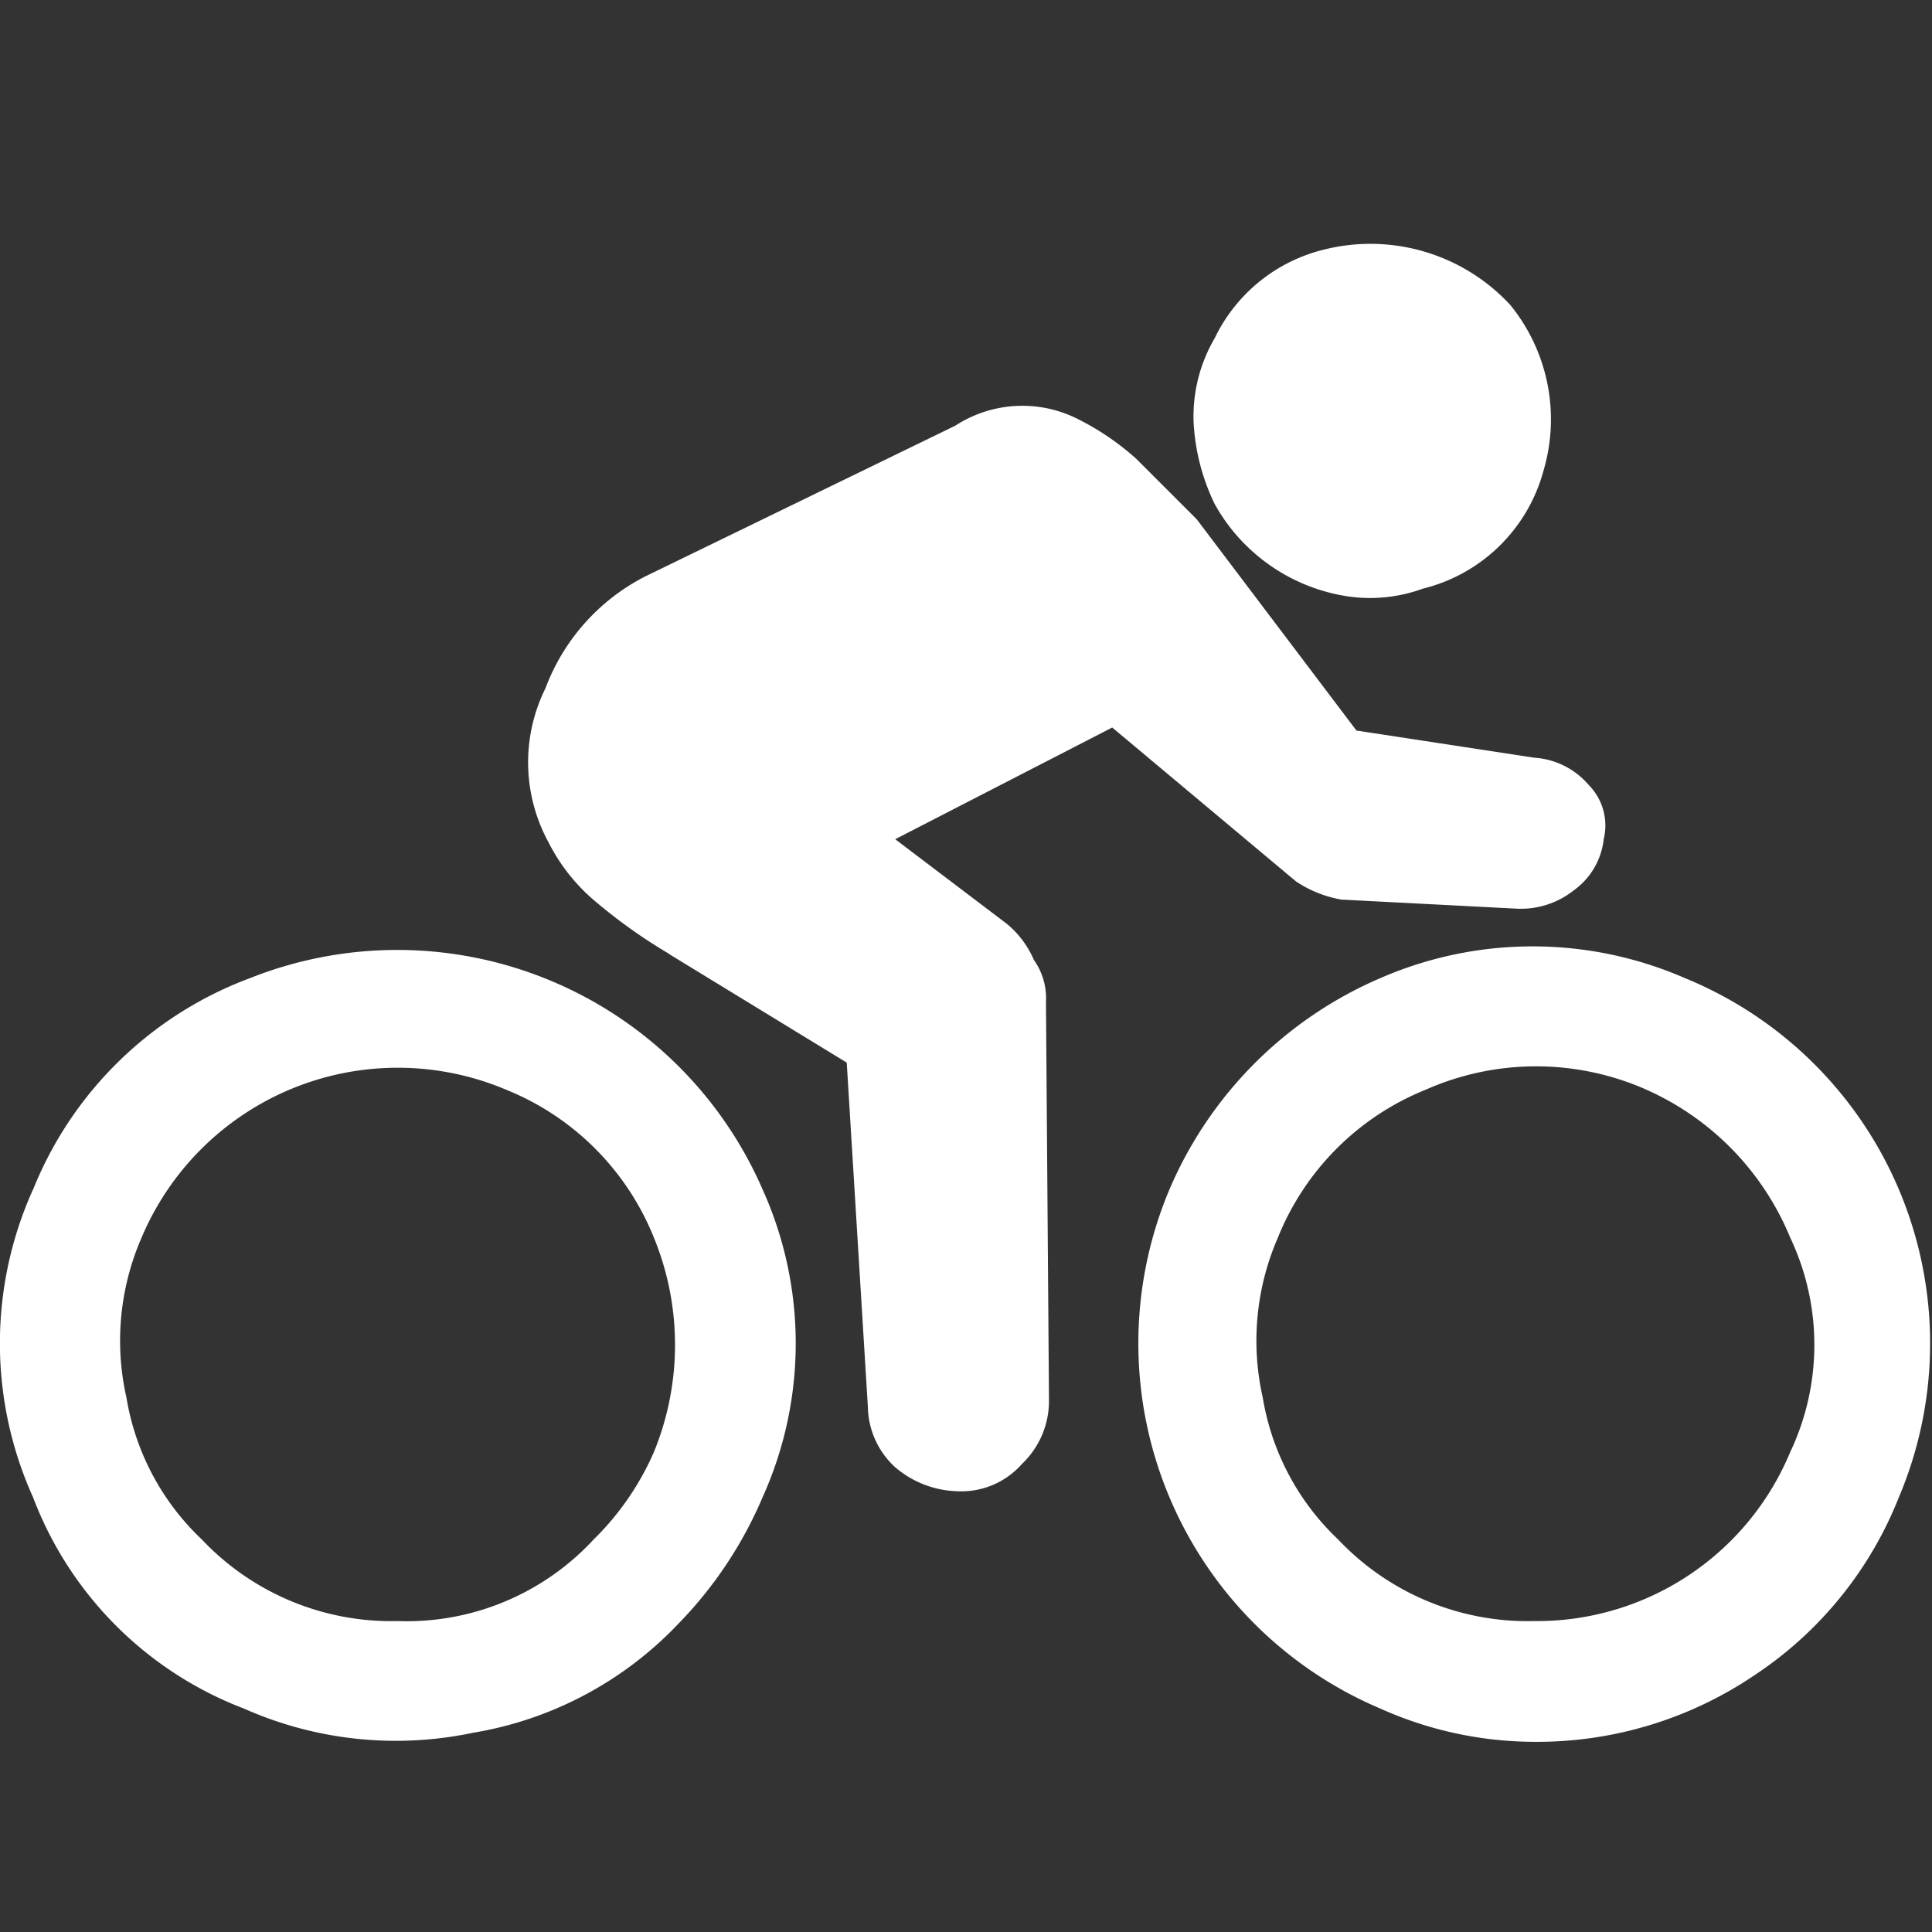<svg id="cycling" xmlns="http://www.w3.org/2000/svg" width="64" height="64" viewBox="0 0 64 64">
  <rect x="0" y="0" width="64" height="64" fill="#333333" stroke="none"/>
  <g id="그룹_1591" data-name="그룹 1591">
    <g id="그룹_1590" data-name="그룹 1590">
      <path id="패스_856" data-name="패스 856" d="M0,0V64H63.9V0Z" fill="rgba(255,255,255,0)"/>
    </g>
  </g>
  <g id="그룹_1593" data-name="그룹 1593" transform="translate(0 8.028)">
    <g id="그룹_1592" data-name="그룹 1592">
      <path id="패스_857" data-name="패스 857" d="M737.479,665.186a12.514,12.514,0,0,0,5.092,1.1,12.845,12.845,0,0,0,7.289-2.2,12.634,12.634,0,0,0,4.792-5.9,13.073,13.073,0,0,0-7.089-17.2,12.631,12.631,0,0,0-10.084,0,13.3,13.3,0,0,0-6.989,7,13.138,13.138,0,0,0,6.989,17.2m5.092-2.9a8.631,8.631,0,0,1-6.49-2.7,8.333,8.333,0,0,1-2.5-4.7,8.552,8.552,0,0,1,.5-5.3,8.828,8.828,0,0,1,4.892-4.9,9.025,9.025,0,0,1,7.089-.1,9.185,9.185,0,0,1,4.992,5,8.288,8.288,0,0,1,0,7.1,9.086,9.086,0,0,1-8.487,5.6m-49.722-14.3a12.39,12.39,0,0,0,0,10.2,12.07,12.07,0,0,0,6.989,7,12.391,12.391,0,0,0,7.588.8,12.1,12.1,0,0,0,6.789-3.6,13.619,13.619,0,0,0,2.8-4.2,12.39,12.39,0,0,0,0-10.2,13.2,13.2,0,0,0-16.974-7,12.405,12.405,0,0,0-7.189,7m12.081,14.3a8.631,8.631,0,0,1-6.49-2.7,8.332,8.332,0,0,1-2.5-4.7,8.552,8.552,0,0,1,.5-5.3,9.212,9.212,0,0,1,12.081-4.9,8.828,8.828,0,0,1,4.892,4.9,9.365,9.365,0,0,1,0,7.1,9.2,9.2,0,0,1-2,2.9,8.431,8.431,0,0,1-6.49,2.7m8.986-22.1,5.891,3.6.7,11.4a2.774,2.774,0,0,0,.9,2,3.308,3.308,0,0,0,2.1.8,2.669,2.669,0,0,0,2.1-.9,2.88,2.88,0,0,0,.9-2.1l-.1-13.2a2.19,2.19,0,0,0-.4-1.4,3.17,3.17,0,0,0-.9-1.2l-3.694-2.8,7.189-3.7,6.09,5.1a3.914,3.914,0,0,0,1.5.6l5.791.3a2.815,2.815,0,0,0,1.9-.6,2.414,2.414,0,0,0,1-1.7,1.912,1.912,0,0,0-.5-1.8,2.587,2.587,0,0,0-1.8-.9l-5.891-.9-5.292-7-2-2a8.724,8.724,0,0,0-1.9-1.3,4.072,4.072,0,0,0-4.094.2l-10.284,5a6.863,6.863,0,0,0-3.295,3.7,5.528,5.528,0,0,0,.1,5.1,6.215,6.215,0,0,0,1.6,2,17.66,17.66,0,0,0,2.4,1.7m21.566-23.3a5.447,5.447,0,0,0-3.495,2.9,5.135,5.135,0,0,0-.7,2.8,7.027,7.027,0,0,0,.7,2.7,6.081,6.081,0,0,0,4.094,3,5.1,5.1,0,0,0,2.8-.2,5.5,5.5,0,0,0,3.994-3.9,6,6,0,0,0-1.1-5.5,6.311,6.311,0,0,0-6.29-1.8Z" transform="translate(-691.75 -616.614)" fill="#fff"/>
    </g>
  </g>
</svg>
